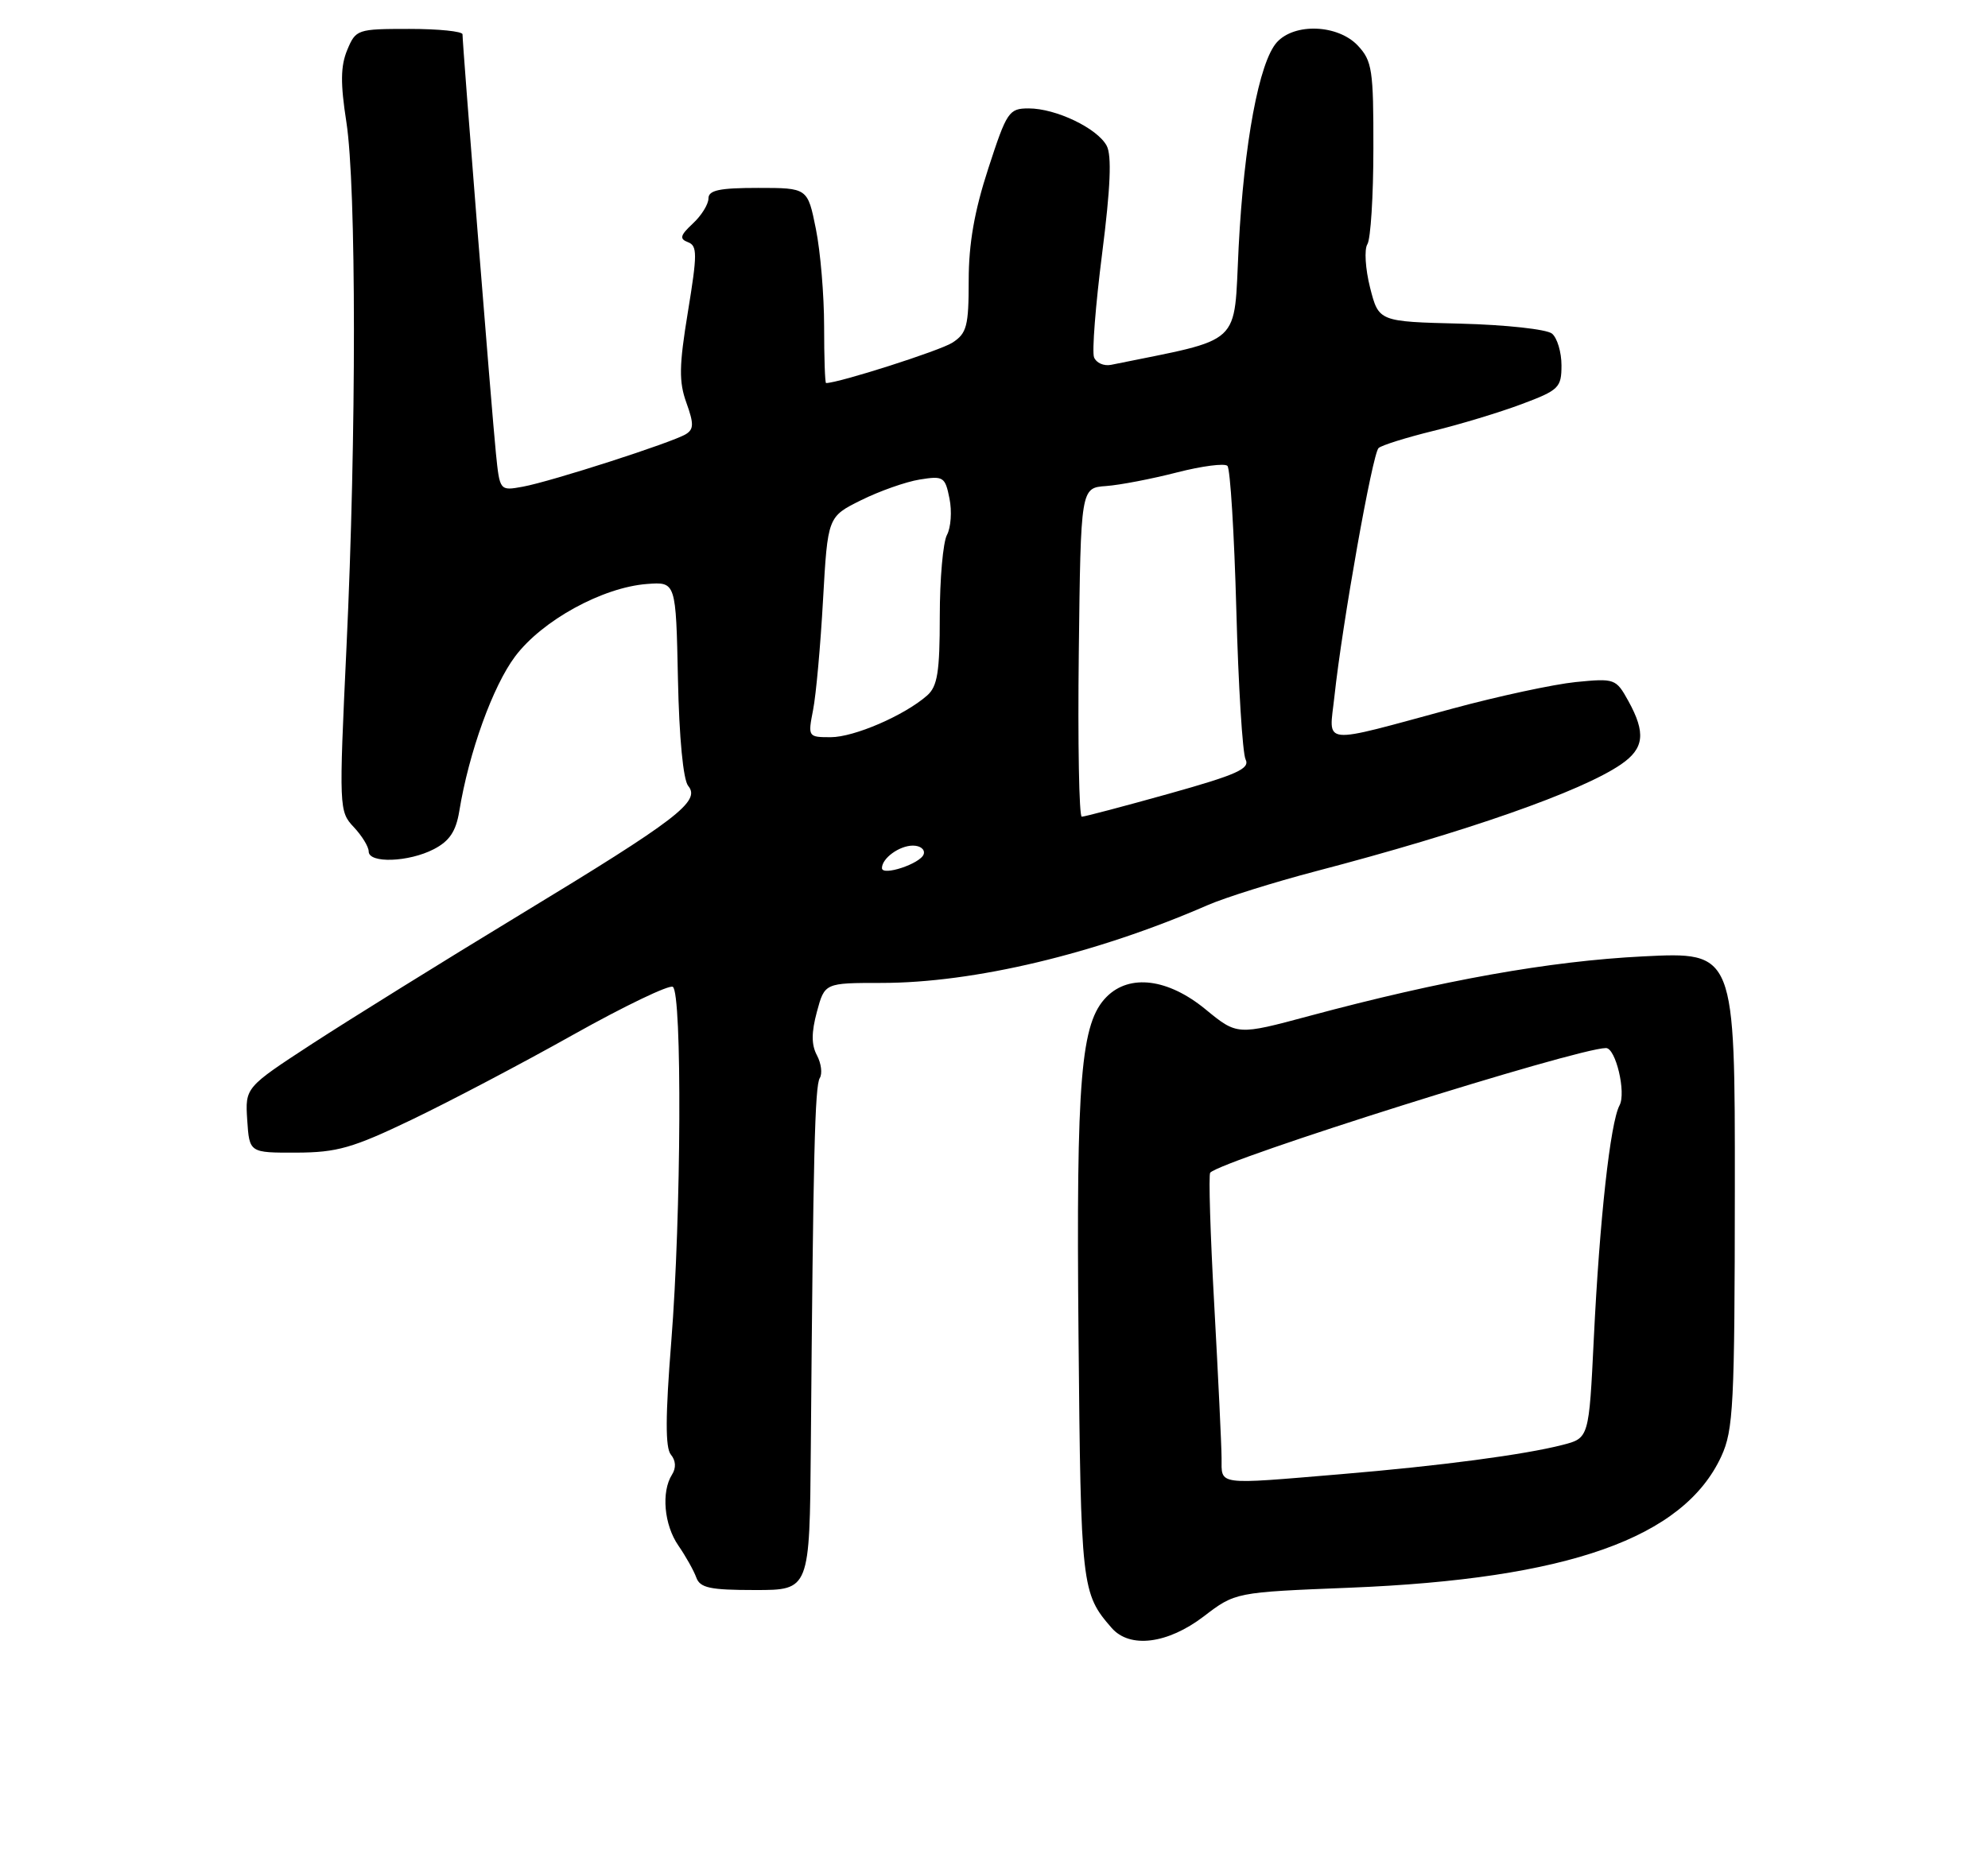 <?xml version="1.0" encoding="UTF-8" standalone="no"?>
<!DOCTYPE svg PUBLIC "-//W3C//DTD SVG 1.1//EN" "http://www.w3.org/Graphics/SVG/1.1/DTD/svg11.dtd" >
<svg xmlns="http://www.w3.org/2000/svg" xmlns:xlink="http://www.w3.org/1999/xlink" version="1.1" viewBox="0 0 275 256">
 <g >
 <path fill="currentColor"
d=" M 166.50 223.66 C 170.88 220.31 170.88 220.31 186.69 219.68 C 216.89 218.47 232.89 212.81 238.11 201.50 C 239.78 197.87 239.96 194.45 239.98 164.60 C 240.00 131.69 240.00 131.69 227.25 132.33 C 214.33 132.98 199.50 135.63 181.11 140.57 C 171.14 143.25 171.14 143.25 166.72 139.62 C 161.56 135.40 156.27 134.73 153.09 137.91 C 149.50 141.50 148.86 149.11 149.19 184.70 C 149.51 219.63 149.60 220.46 153.78 225.25 C 156.29 228.12 161.51 227.46 166.50 223.66 Z  M 112.16 200.25 C 112.49 159.82 112.72 150.26 113.40 149.16 C 113.78 148.55 113.60 147.13 113.01 146.02 C 112.23 144.57 112.23 142.86 113.00 140.00 C 114.08 136.00 114.08 136.00 121.93 136.00 C 134.69 136.00 151.58 131.98 167.00 125.26 C 169.47 124.18 176.22 122.07 182.00 120.55 C 202.80 115.11 218.79 109.51 224.25 105.75 C 227.44 103.56 227.69 101.41 225.25 96.99 C 223.54 93.90 223.37 93.84 217.97 94.37 C 214.93 94.68 207.28 96.32 200.97 98.03 C 182.31 103.08 183.85 103.23 184.59 96.37 C 185.68 86.23 189.86 62.74 190.70 61.99 C 191.14 61.60 194.53 60.54 198.23 59.63 C 201.93 58.73 207.44 57.06 210.48 55.92 C 215.64 53.99 216.00 53.64 216.00 50.55 C 216.00 48.73 215.41 46.76 214.69 46.16 C 213.97 45.56 208.30 44.94 202.05 44.78 C 190.72 44.50 190.72 44.50 189.52 39.79 C 188.87 37.20 188.70 34.50 189.15 33.79 C 189.60 33.08 189.98 27.13 189.98 20.56 C 190.00 9.67 189.81 8.43 187.83 6.31 C 185.08 3.39 179.09 3.14 176.63 5.85 C 174.17 8.58 172.08 19.79 171.34 34.22 C 170.63 48.12 172.17 46.71 153.69 50.48 C 152.69 50.68 151.64 50.21 151.34 49.44 C 151.04 48.67 151.55 42.20 152.46 35.06 C 153.62 25.94 153.80 21.50 153.09 20.17 C 151.79 17.74 146.06 15.00 142.30 15.00 C 139.56 15.00 139.27 15.44 136.71 23.31 C 134.79 29.20 134.00 33.71 134.00 38.79 C 134.00 45.12 133.74 46.12 131.75 47.41 C 130.06 48.51 116.02 53.00 114.27 53.00 C 114.12 53.00 114.00 49.48 114.00 45.17 C 114.00 40.86 113.49 34.78 112.86 31.67 C 111.72 26.00 111.72 26.00 104.86 26.00 C 99.51 26.00 98.00 26.32 98.00 27.46 C 98.00 28.26 97.03 29.83 95.84 30.93 C 94.08 32.57 93.96 33.05 95.17 33.51 C 96.47 34.01 96.47 35.14 95.16 43.14 C 93.93 50.62 93.90 52.82 94.95 55.73 C 95.99 58.62 95.98 59.39 94.88 60.07 C 93.04 61.21 76.22 66.63 72.32 67.34 C 69.13 67.92 69.13 67.92 68.60 62.71 C 68.03 57.11 63.96 6.00 63.98 4.75 C 63.99 4.34 60.68 4.00 56.62 4.00 C 49.41 4.00 49.22 4.07 48.03 6.92 C 47.11 9.14 47.08 11.54 47.91 16.86 C 49.30 25.81 49.31 60.27 47.93 89.53 C 46.88 111.84 46.90 112.27 48.93 114.43 C 50.07 115.64 51.00 117.16 51.00 117.81 C 51.00 119.49 56.54 119.29 60.00 117.50 C 62.17 116.38 63.07 115.04 63.53 112.25 C 64.86 104.10 68.18 94.92 71.26 90.82 C 74.99 85.85 83.34 81.27 89.50 80.80 C 93.50 80.50 93.50 80.50 93.78 93.94 C 93.95 102.11 94.51 107.91 95.20 108.74 C 96.96 110.86 93.70 113.36 72.00 126.52 C 61.27 133.03 48.32 141.08 43.20 144.41 C 33.91 150.47 33.91 150.47 34.20 154.99 C 34.50 159.50 34.50 159.50 41.00 159.48 C 46.63 159.46 48.77 158.85 57.00 154.90 C 62.23 152.39 72.27 147.11 79.32 143.15 C 86.37 139.20 92.56 136.23 93.07 136.54 C 94.37 137.35 94.24 168.24 92.86 185.58 C 92.04 195.91 92.02 200.32 92.80 201.26 C 93.49 202.09 93.55 203.10 92.96 204.03 C 91.45 206.41 91.86 210.99 93.84 213.85 C 94.85 215.31 95.96 217.29 96.31 218.25 C 96.83 219.71 98.20 220.00 104.47 220.00 C 112.00 220.00 112.00 220.00 112.16 200.25 Z  M 168.98 201.75 C 168.97 199.96 168.51 190.44 167.97 180.60 C 167.42 170.75 167.17 162.49 167.41 162.25 C 169.23 160.43 218.06 145.05 222.15 145.01 C 223.50 144.99 224.97 151.19 224.03 152.94 C 222.75 155.33 221.27 168.74 220.47 185.24 C 219.80 198.98 219.80 198.98 216.15 199.92 C 210.87 201.28 199.26 202.82 185.50 203.97 C 168.10 205.43 169.00 205.55 168.98 201.75 Z  M 122.00 120.11 C 122.00 118.75 124.41 117.00 126.28 117.00 C 127.32 117.00 127.99 117.54 127.77 118.20 C 127.33 119.50 122.00 121.27 122.00 120.11 Z  M 149.23 90.25 C 149.50 67.50 149.50 67.50 153.00 67.25 C 154.93 67.11 159.33 66.26 162.79 65.37 C 166.26 64.48 169.41 64.07 169.79 64.46 C 170.18 64.84 170.73 73.79 171.02 84.33 C 171.30 94.87 171.88 104.20 172.30 105.07 C 172.94 106.36 171.12 107.18 161.70 109.82 C 155.44 111.57 150.02 113.00 149.64 113.00 C 149.27 113.00 149.08 102.76 149.23 90.25 Z  M 112.47 98.25 C 112.88 96.19 113.50 89.33 113.85 83.00 C 114.50 71.50 114.50 71.50 119.11 69.21 C 121.65 67.95 125.30 66.66 127.22 66.35 C 130.50 65.82 130.74 65.97 131.34 68.97 C 131.70 70.73 131.54 73.00 130.99 74.02 C 130.45 75.03 130.00 80.10 130.00 85.28 C 130.00 92.99 129.68 94.97 128.25 96.23 C 125.11 98.99 118.15 102.00 114.91 102.00 C 111.78 102.00 111.75 101.95 112.47 98.25 Z "/>
</g>
</svg>